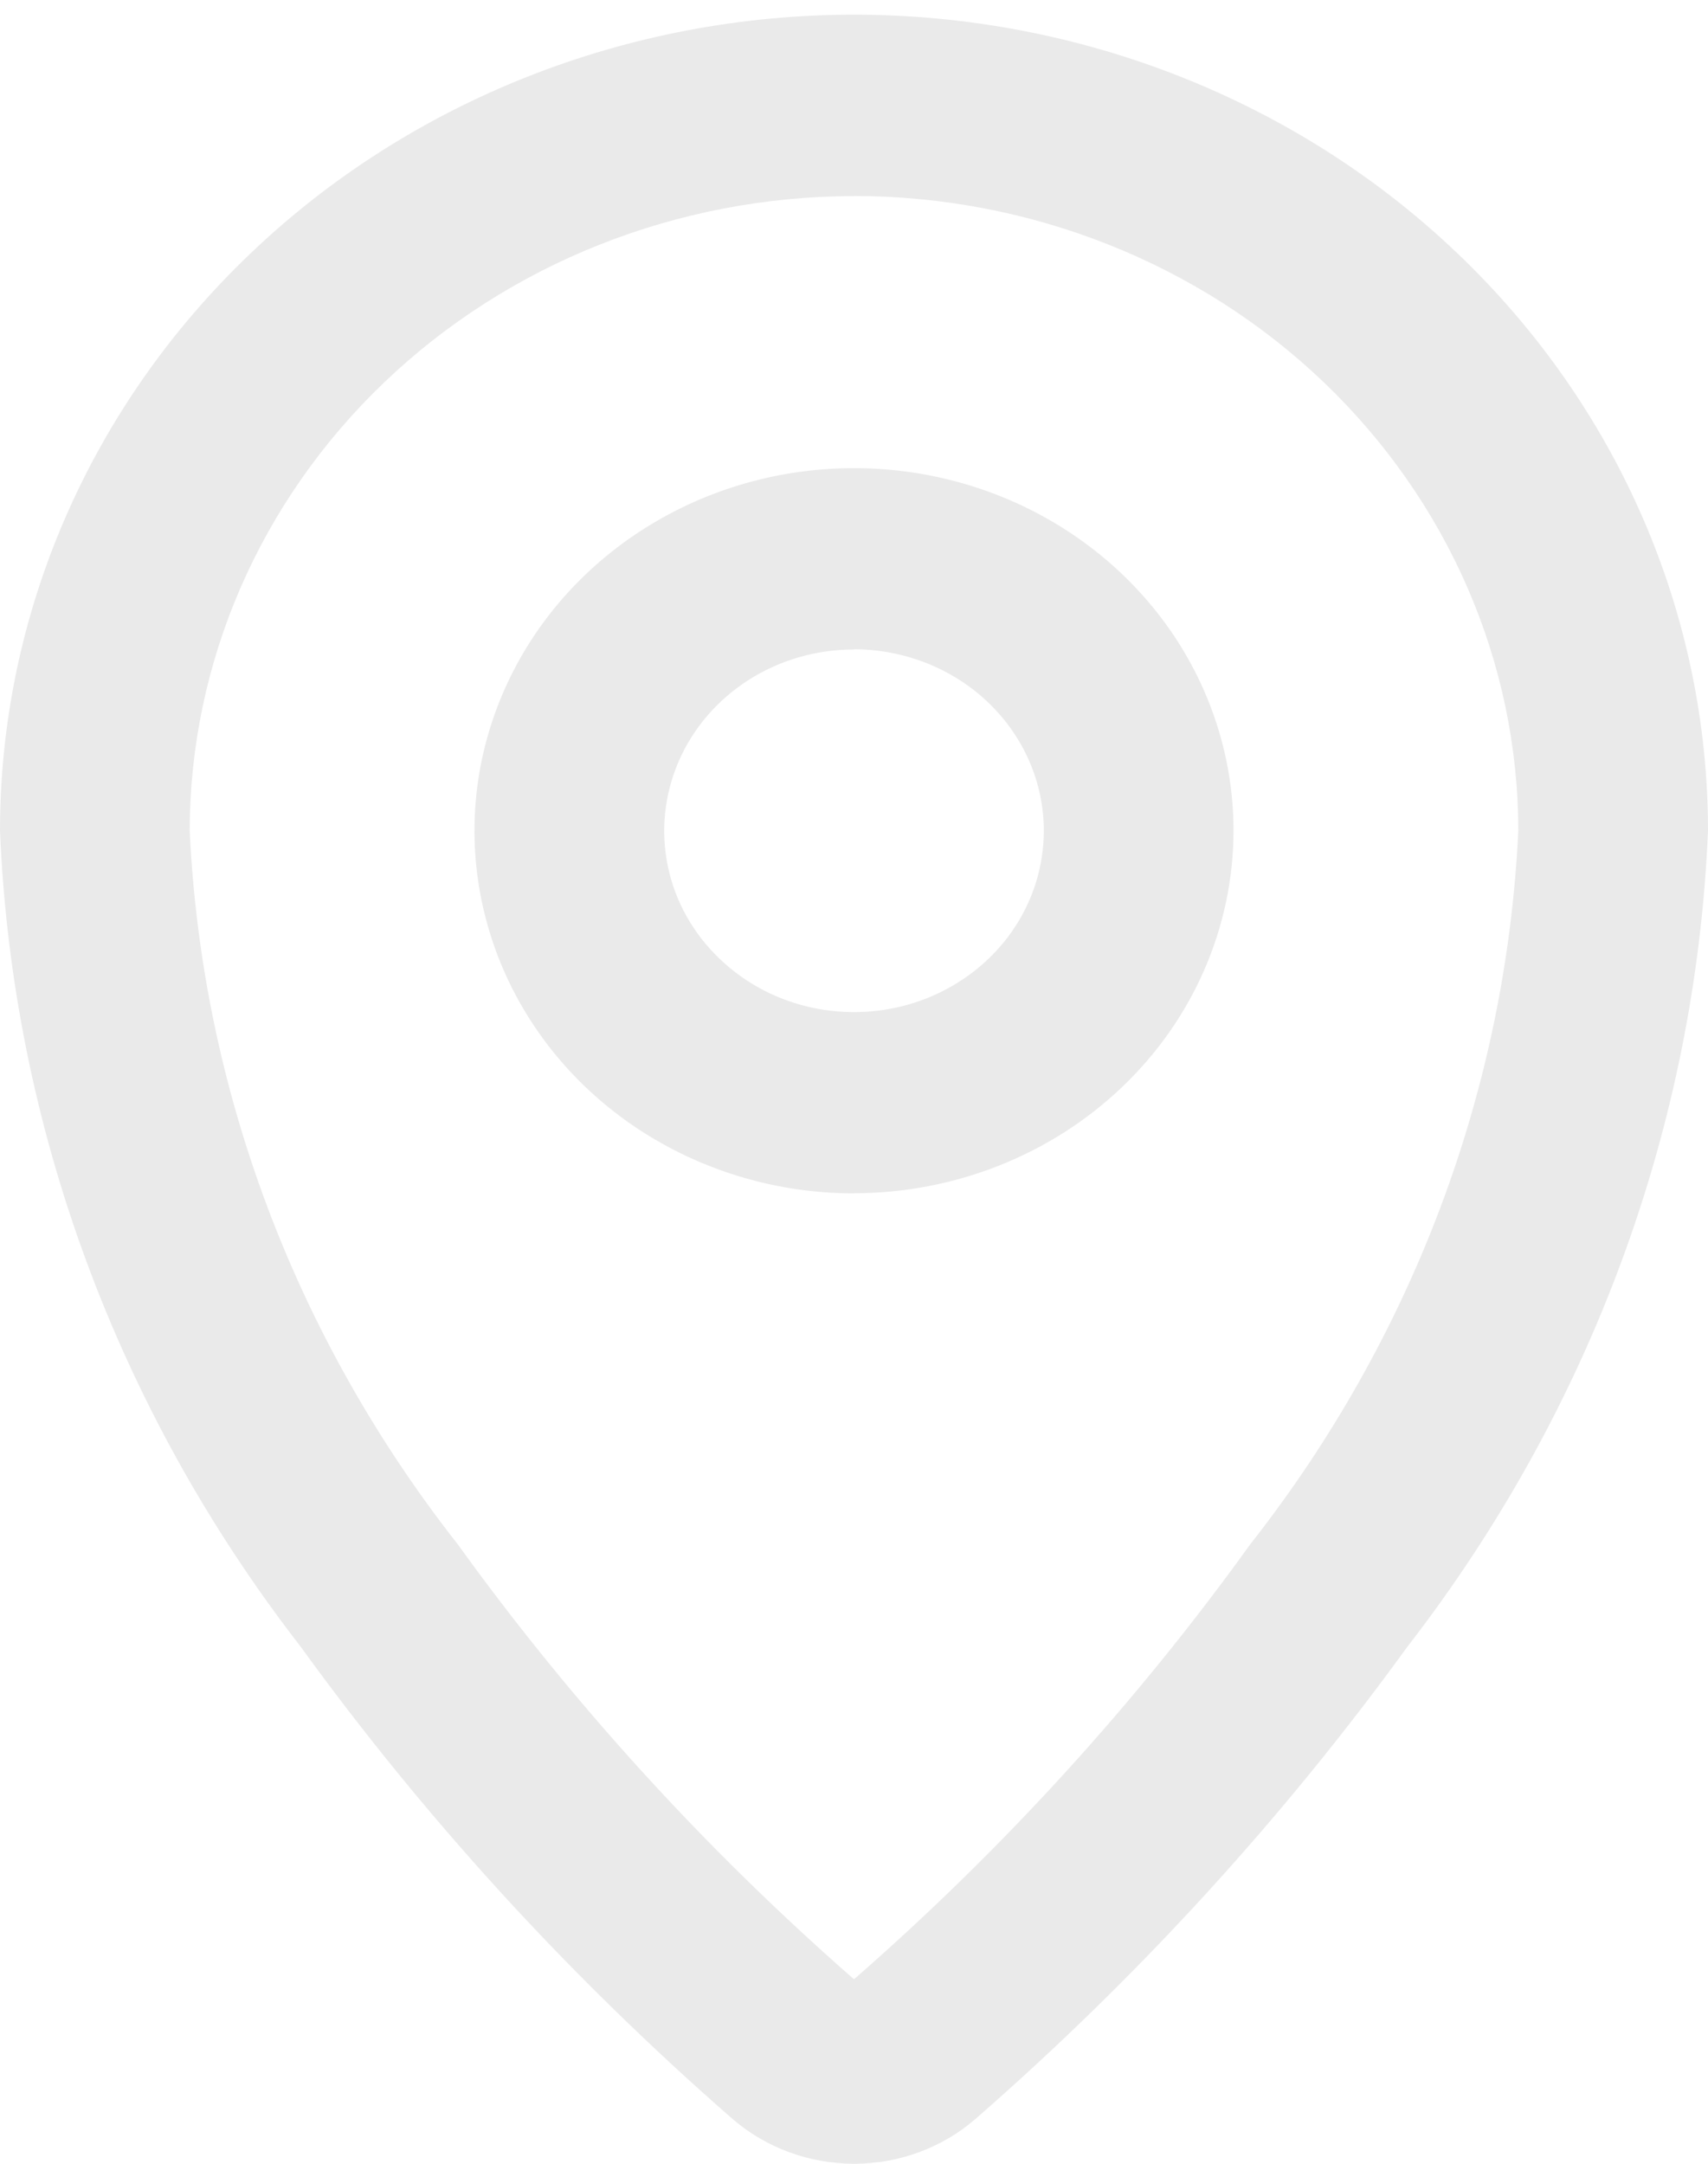<svg width="15" height="19" viewBox="0 0 15 19" fill="none" xmlns="http://www.w3.org/2000/svg">
<path d="M7.5 19C7.106 18.999 6.725 18.859 6.433 18.606C5.009 17.364 3.737 15.973 2.64 14.459C1.027 12.378 0.107 9.881 0 7.294C0 5.394 0.79 3.571 2.197 2.228C3.603 0.884 5.511 0.129 7.5 0.129C9.489 0.129 11.397 0.884 12.803 2.228C14.21 3.571 15 5.394 15 7.294C14.892 9.881 13.972 12.378 12.36 14.46C11.262 15.974 9.99 17.365 8.566 18.607C8.274 18.86 7.894 19 7.5 19ZM7.5 1.722C5.953 1.723 4.47 2.311 3.377 3.355C2.283 4.4 1.668 5.816 1.666 7.294C1.772 9.561 2.593 11.744 4.019 13.559C5.024 14.954 6.192 16.236 7.5 17.38C8.809 16.237 9.977 14.955 10.981 13.559C12.408 11.744 13.227 9.561 13.334 7.294C13.333 5.816 12.717 4.4 11.624 3.355C10.53 2.31 9.047 1.722 7.5 1.721V1.722ZM7.5 10.479C6.841 10.479 6.197 10.292 5.648 9.942C5.1 9.593 4.673 9.095 4.421 8.514C4.169 7.932 4.102 7.292 4.231 6.674C4.36 6.057 4.677 5.489 5.143 5.044C5.609 4.599 6.203 4.295 6.849 4.172C7.496 4.049 8.166 4.112 8.775 4.353C9.384 4.594 9.904 5.002 10.271 5.525C10.637 6.049 10.833 6.664 10.833 7.294C10.832 8.138 10.481 8.947 9.856 9.544C9.231 10.141 8.384 10.477 7.5 10.478V10.479ZM7.5 5.703C7.17 5.703 6.848 5.796 6.574 5.971C6.3 6.146 6.086 6.395 5.96 6.686C5.834 6.977 5.801 7.297 5.865 7.606C5.929 7.915 6.088 8.199 6.322 8.421C6.555 8.644 6.852 8.796 7.175 8.857C7.499 8.918 7.834 8.887 8.139 8.766C8.443 8.645 8.704 8.441 8.887 8.179C9.07 7.917 9.167 7.609 9.167 7.294C9.167 6.872 8.991 6.467 8.678 6.168C8.366 5.87 7.942 5.702 7.5 5.701V5.703Z" fill="#EAEAEA"/>
</svg>
